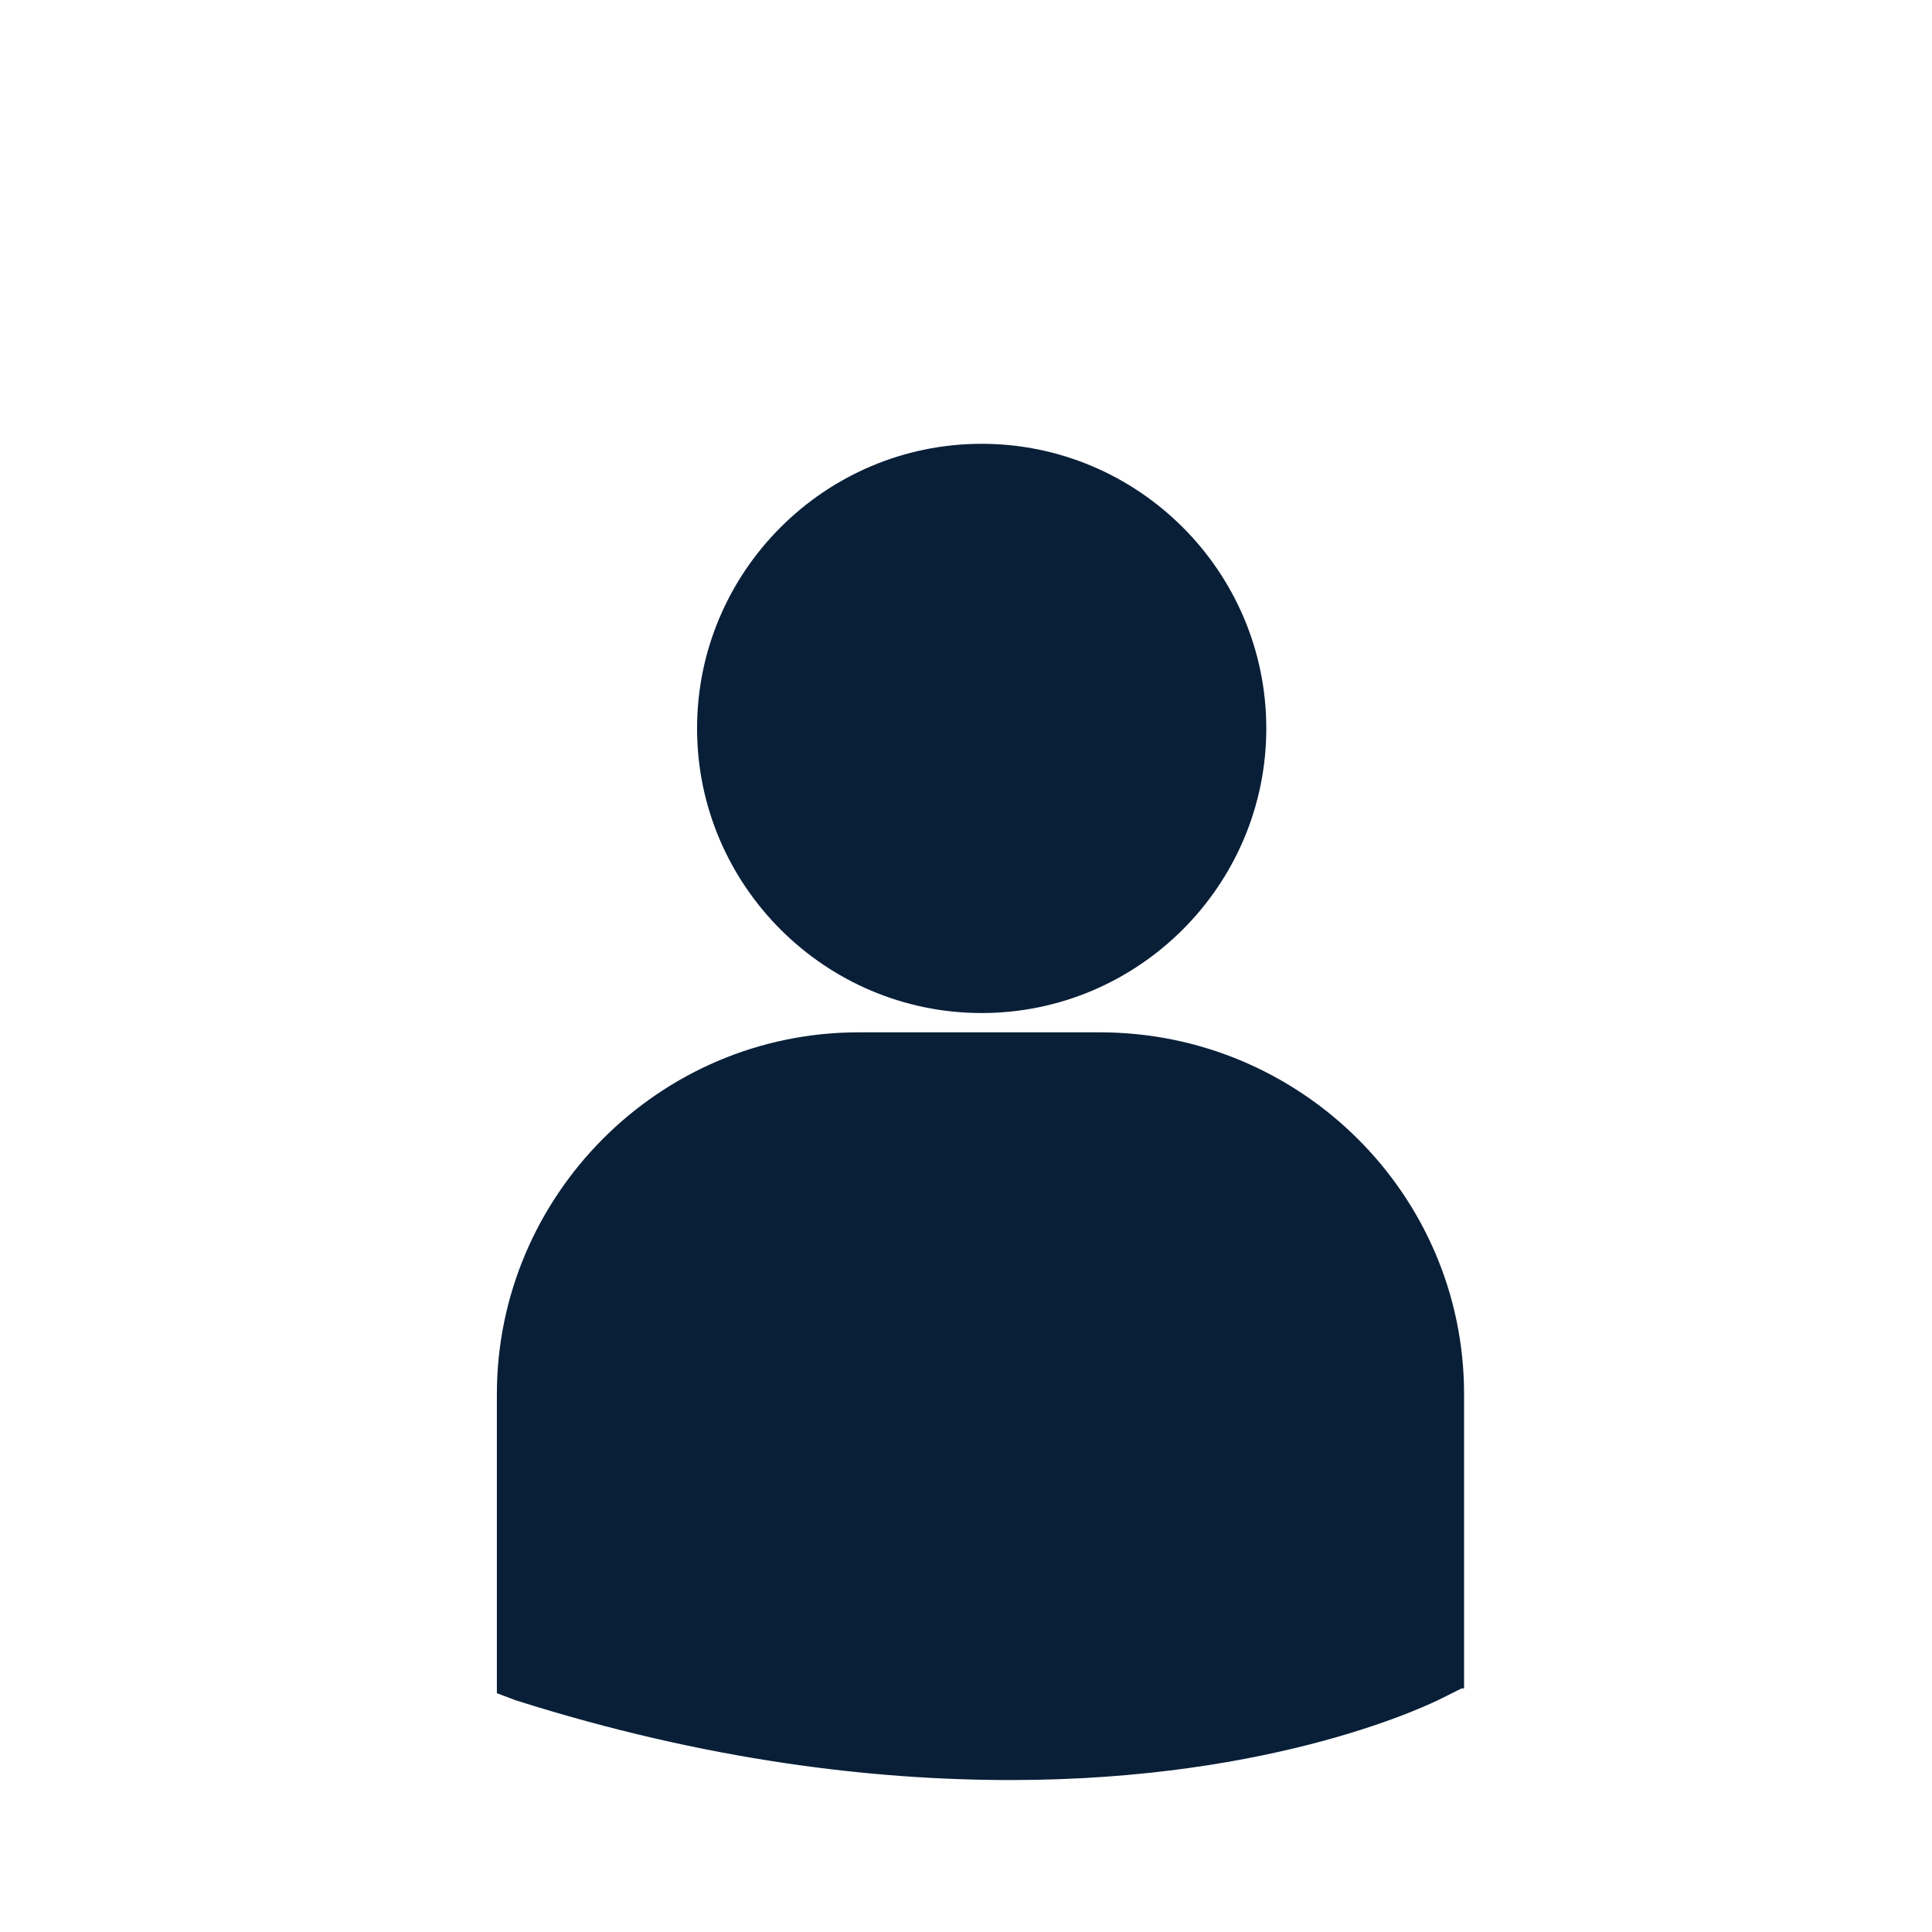 <?xml version="1.0" encoding="utf-8"?>
<!-- Generator: Adobe Illustrator 21.0.0, SVG Export Plug-In . SVG Version: 6.00 Build 0)  -->
<svg version="1.1" id="Capa_1" xmlns="http://www.w3.org/2000/svg" xmlns:xlink="http://www.w3.org/1999/xlink" x="0px" y="0px"
	 viewBox="0 0 80.1 80.1" style="enable-background:new 0 0 80.1 80.1;" xml:space="preserve">
<style type="text/css">
	.st0{fill:#091F38;}
</style>
<g>
	<path class="st0" d="M40.7,42c6.5,0,11.8-5.3,11.8-11.8s-5.3-11.8-11.8-11.8s-11.8,5.3-11.8,11.8S34.2,42,40.7,42z"/>
	<path class="st0" d="M45.6,42.8h-10c-8.3,0-15,6.8-15,15v12.4l0.8,0.3c7.9,2.5,14.8,3.3,20.5,3.3c11.1,0,17.5-3.2,17.9-3.4l0.8-0.4
		h0.1V57.8C60.7,49.5,53.9,42.8,45.6,42.8z"/>
</g>
</svg>
